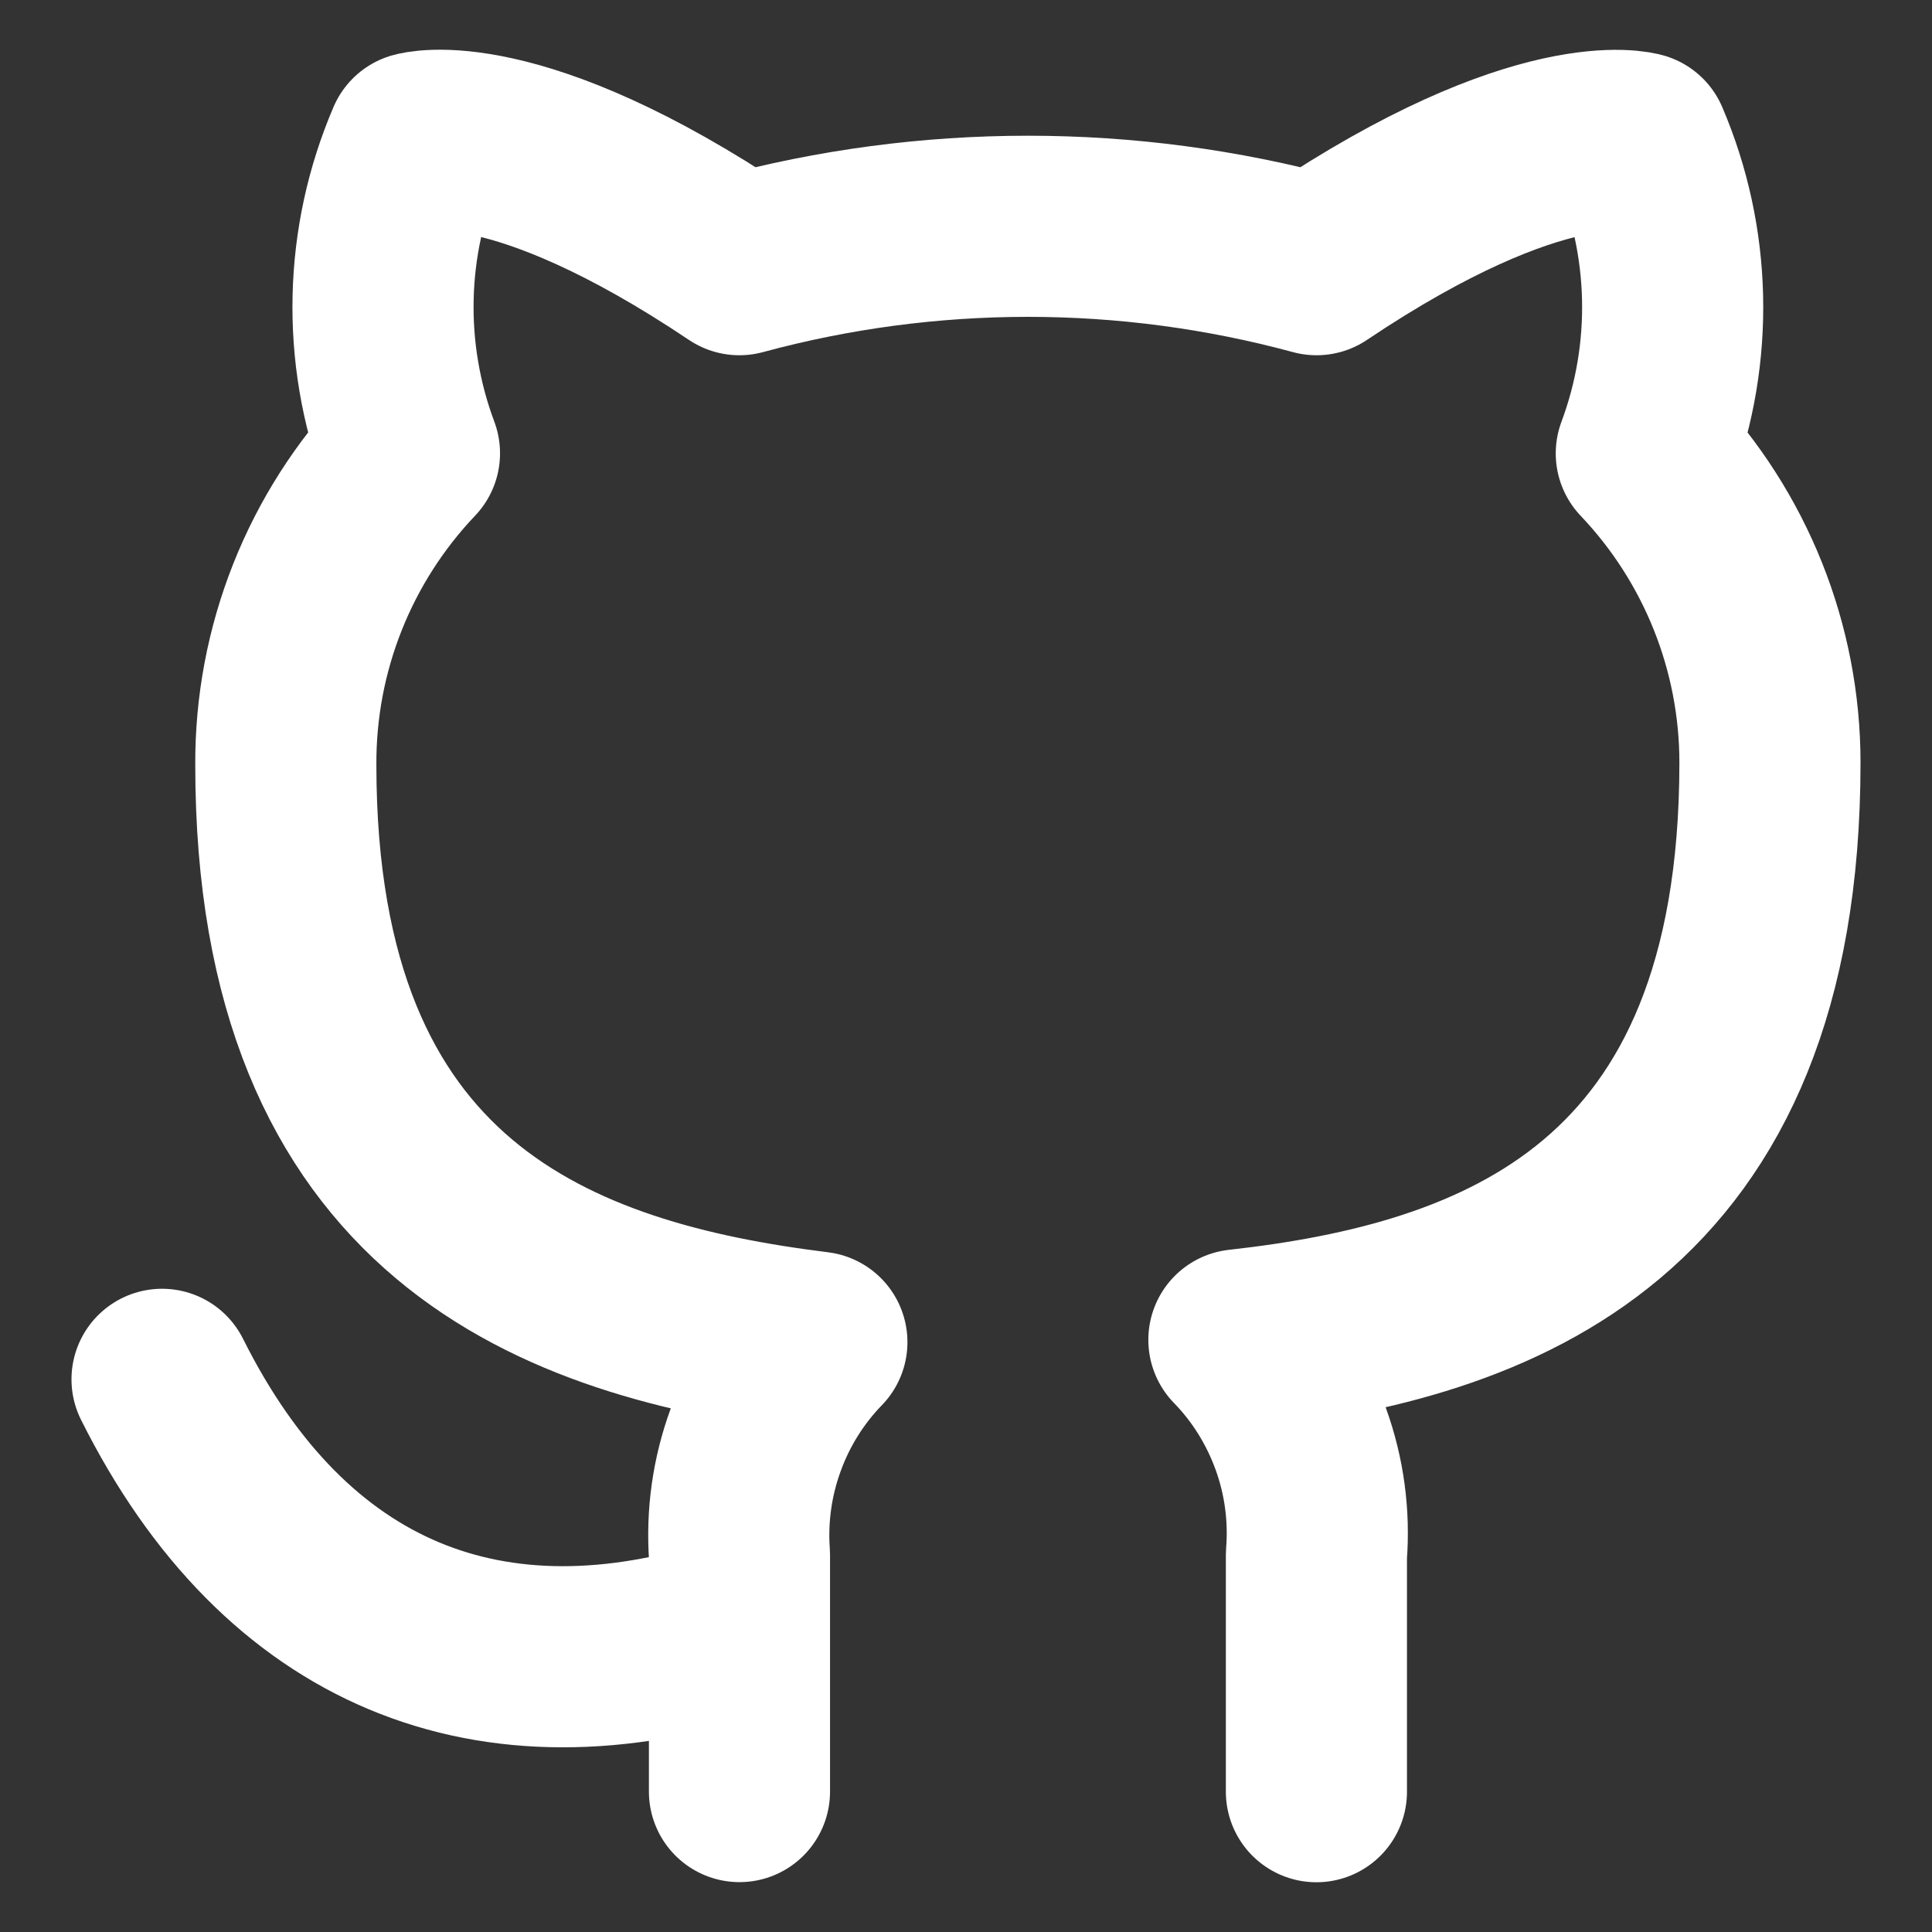 <svg viewBox="-0.5 -0.5 16 16" fill="none" xmlns="http://www.w3.org/2000/svg" id="Github--Streamline-Iconoir" height="22" width="22">
  <rect x="-0.5" y="-0.5" width="16" height="16" fill="#333333" stroke="none"/>
  <desc>
    Github Streamline Icon: https://streamlinehq.com
  </desc>
  <path d="M10.402 14.338v-1.96c0.026 -0.326 -0.018 -0.653 -0.129 -0.96 -0.111 -0.307 -0.285 -0.588 -0.513 -0.822 2.144 -0.239 4.398 -1.052 4.398 -4.78 -0 -0.953 -0.367 -1.87 -1.024 -2.561 0.311 -0.834 0.289 -1.756 -0.061 -2.574 0 0 -0.806 -0.239 -2.67 1.011 -1.565 -0.424 -3.215 -0.424 -4.78 0C3.758 0.441 2.952 0.68 2.952 0.68c-0.351 0.818 -0.373 1.74 -0.061 2.574 -0.662 0.696 -1.029 1.621 -1.024 2.581 0 3.701 2.253 4.514 4.398 4.78 -0.225 0.232 -0.398 0.509 -0.508 0.813 -0.111 0.304 -0.156 0.627 -0.133 0.949v1.96" stroke="#fff" stroke-linecap="round" stroke-linejoin="round" stroke-width="1.5"></path>
  <path d="M5.622 12.972c-2.049 0.665 -3.756 0 -4.78 -2.049" stroke="#fff" stroke-linecap="round" stroke-linejoin="round" stroke-width="1.5"></path>
</svg>
